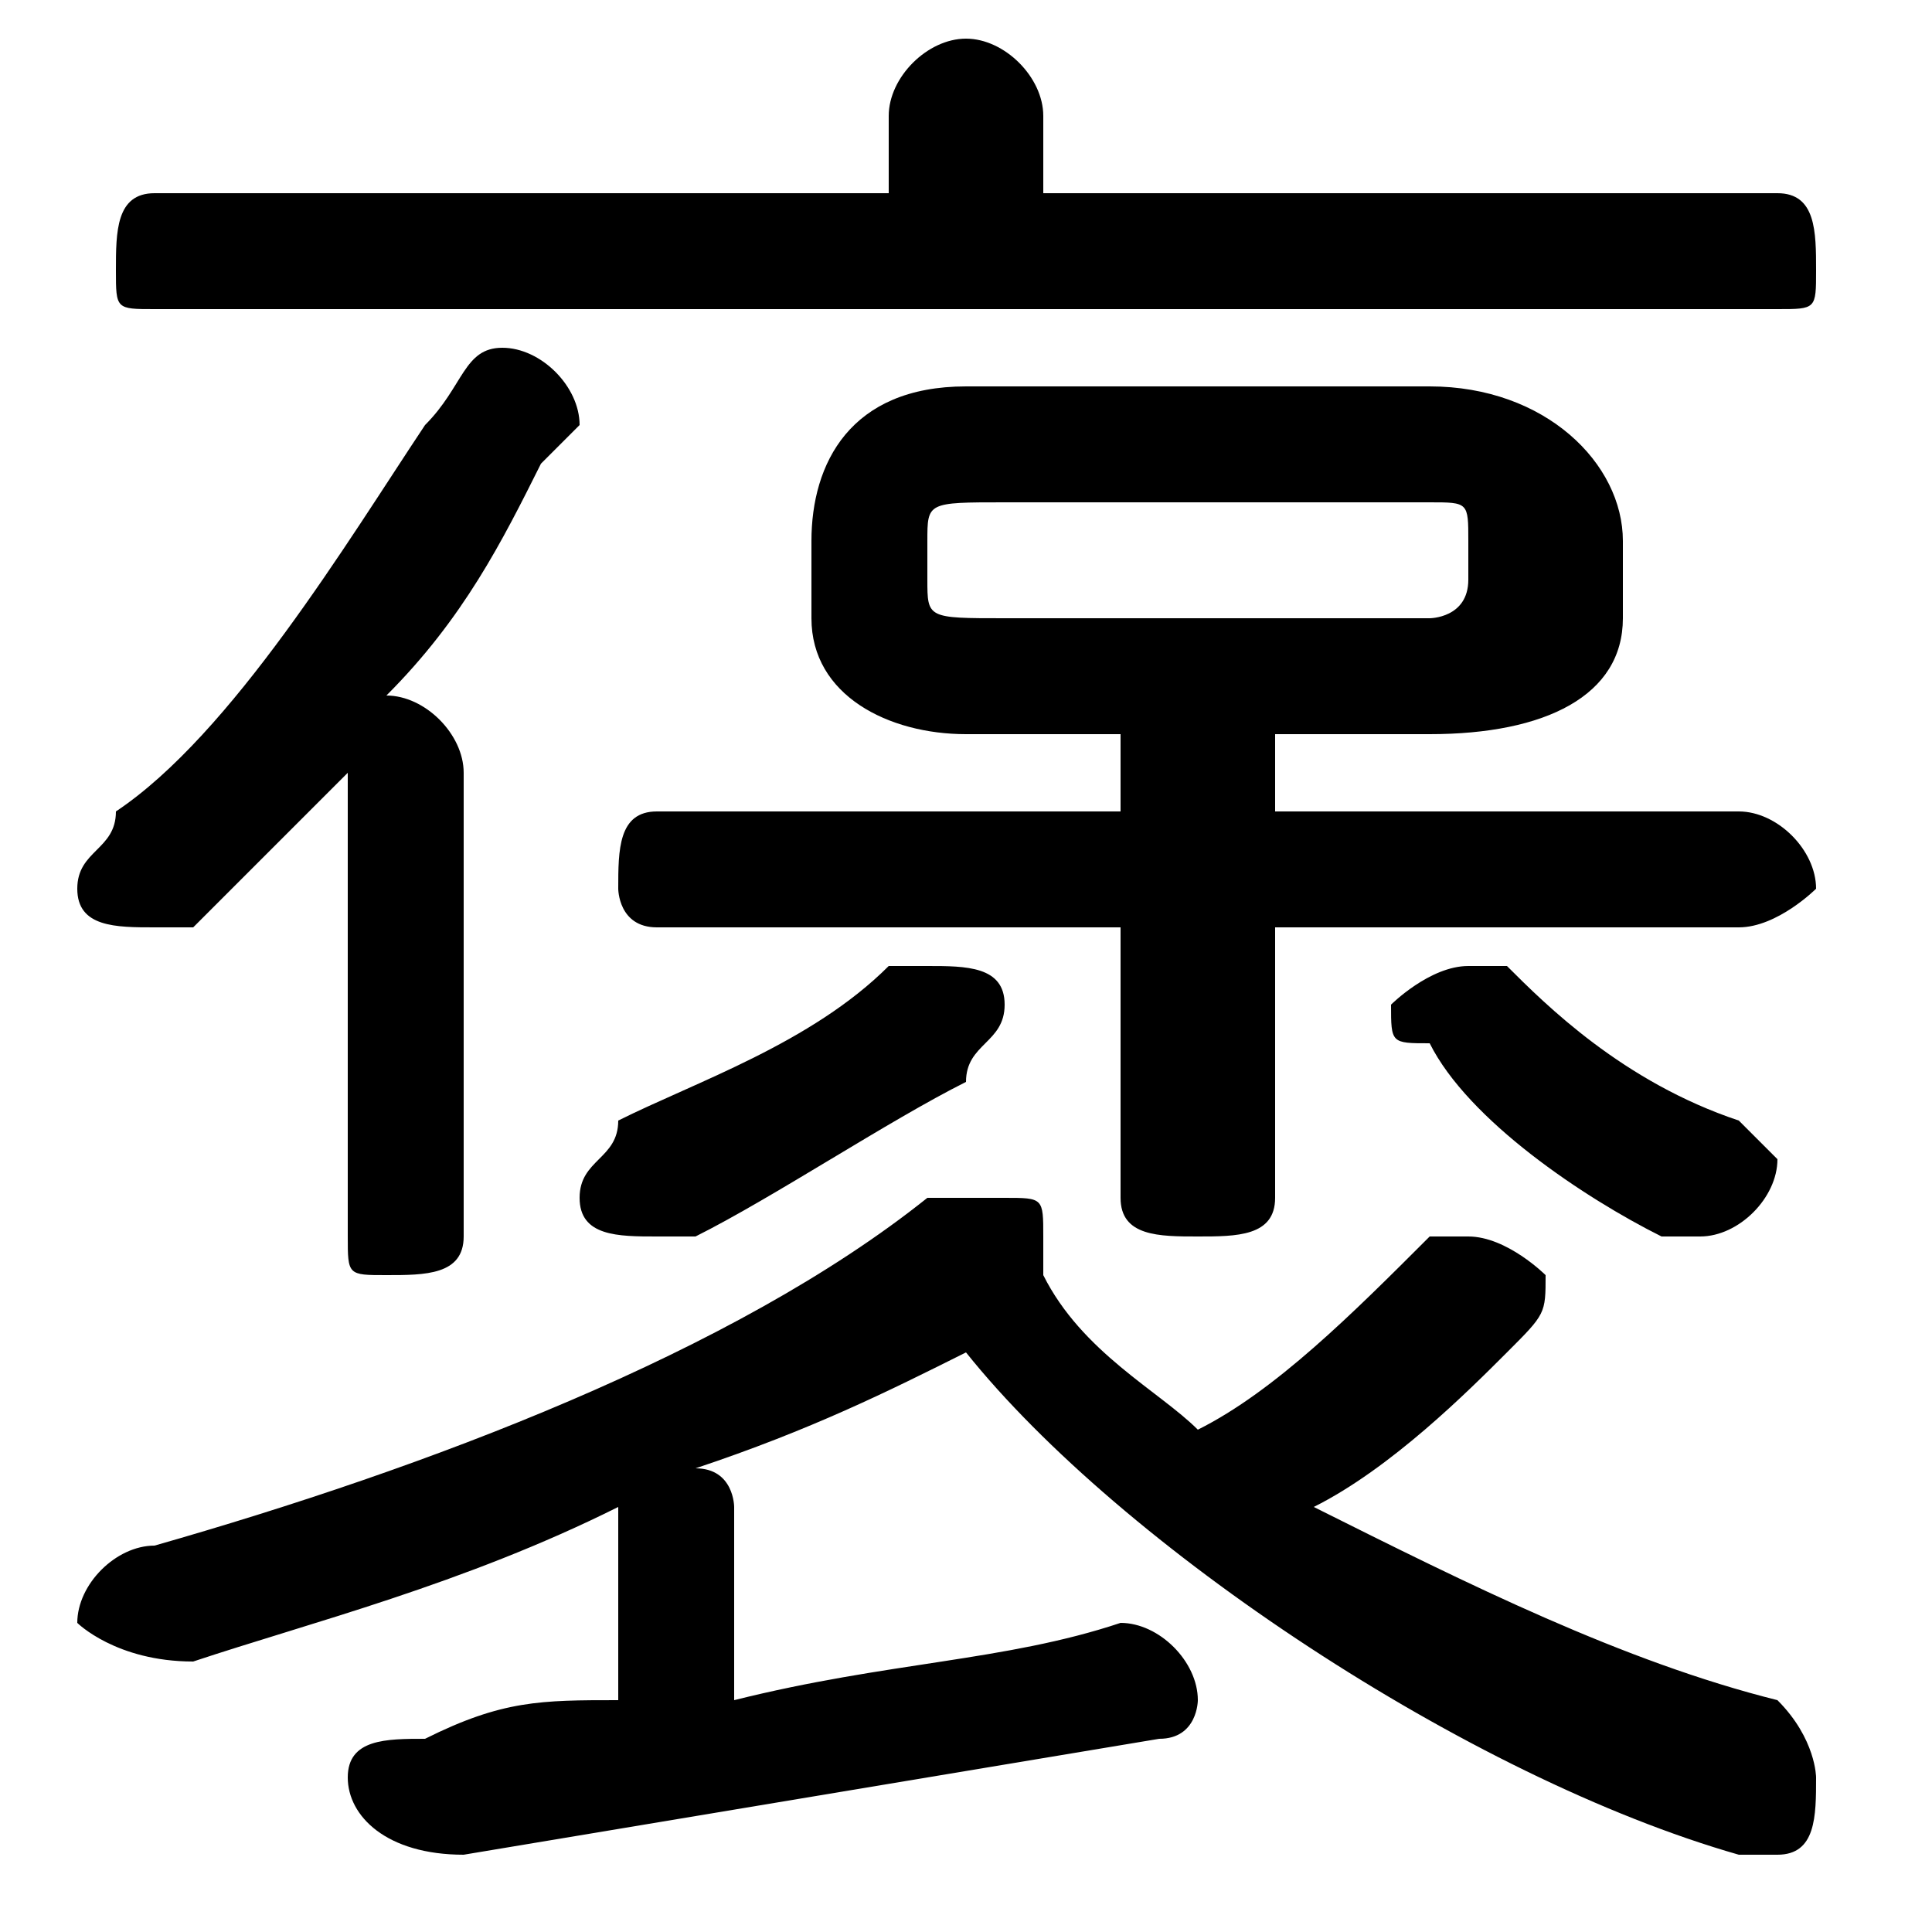 <svg xmlns="http://www.w3.org/2000/svg" viewBox="0 -44.0 50.0 50.0">
    <rect x="0" y="-44.0" width="50.0" height="50.0" fill="#808080" stroke="none"/>
    <g transform="scale(1, -1)">
        <!-- ボディの枠 -->
        <rect x="0" y="-6.0" width="50.0" height="50.0"
            stroke="white" fill="white"/>
        <!-- グリフ座標系の原点 -->
        <circle cx="0" cy="0" r="5" fill="white"/>
        <!-- グリフのアウトライン -->
        <g style="fill:black;stroke:#000000;stroke-width:0;stroke-linecap:round;stroke-linejoin:round;">
        <path d="M 29.0 25.0 L 29.0 23.0 L 17.0 23.0 C 16.0 23.0 16.0 22.0 16.0 21.0 C 16.0 21.0 16.0 20.0 17.0 20.0 L 29.0 20.0 L 29.0 13.0 C 29.0 12.0 30.0 12.0 31.0 12.0 C 32.0 12.0 33.0 12.0 33.0 13.0 L 33.0 20.0 L 45.0 20.0 C 46.0 20.0 47.0 21.0 47.0 21.0 C 47.0 22.0 46.0 23.0 45.0 23.0 L 33.0 23.0 L 33.0 25.0 L 37.0 25.0 C 40.0 25.0 42.0 26.0 42.0 28.0 L 42.0 30.0 C 42.0 32.0 40.0 34.0 37.0 34.0 L 25.0 34.0 C 22.0 34.0 21.0 32.0 21.0 30.0 L 21.0 28.0 C 21.0 26.0 23.0 25.0 25.0 25.0 Z M 26.0 28.0 C 24.0 28.0 24.0 28.0 24.0 29.0 L 24.0 30.0 C 24.0 31.0 24.0 31.0 26.0 31.0 L 37.0 31.0 C 38.0 31.0 38.0 31.0 38.0 30.0 L 38.0 29.0 C 38.0 28.0 37.0 28.0 37.0 28.0 Z M 16.0 5.0 L 16.0 -0.0 C 14.0 -0.0 13.0 -0.0 11.0 -1.0 C 10.0 -1.0 9.0 -1.0 9.0 -2.0 C 9.0 -3.0 10.0 -4.0 12.0 -4.0 C 18.0 -3.0 24.0 -2.0 30.0 -1.0 C 31.0 -1.0 31.0 -0.0 31.0 0.0 C 31.0 1.0 30.0 2.0 29.0 2.0 C 26.0 1.0 23.0 1.0 19.0 0.0 L 19.0 5.0 C 19.0 5.0 19.0 6.0 18.0 6.0 C 21.0 7.0 23.0 8.0 25.0 9.0 C 29.0 4.0 38.0 -2.0 45.0 -4.0 C 45.0 -4.0 45.0 -4.0 46.0 -4.0 C 47.0 -4.0 47.0 -3.0 47.0 -2.0 C 47.0 -2.0 47.0 -1.0 46.0 -0.0 C 42.0 1.0 38.0 3.0 34.0 5.0 C 36.0 6.0 38.0 8.0 39.0 9.0 C 40.0 10.0 40.0 10.0 40.0 11.0 C 40.0 11.0 39.0 12.0 38.0 12.0 C 38.0 12.0 37.0 12.0 37.0 12.0 C 35.0 10.0 33.0 8.0 31.0 7.0 C 30.0 8.0 28.0 9.0 27.0 11.0 C 27.0 11.0 27.0 11.0 27.0 12.0 C 27.0 13.0 27.0 13.0 26.0 13.0 C 25.0 13.0 25.0 13.0 24.0 13.0 C 19.0 9.0 11.0 6.0 4.0 4.0 C 3.0 4.0 2.0 3.0 2.0 2.0 C 2.0 2.0 3.0 1.0 5.0 1.0 C 8.0 2.0 12.0 3.0 16.0 5.0 Z M 10.0 26.0 C 12.0 28.0 13.0 30.0 14.0 32.0 C 14.0 32.0 15.0 33.0 15.0 33.0 C 15.0 34.0 14.0 35.0 13.0 35.0 C 12.0 35.0 12.0 34.0 11.0 33.0 C 9.0 30.0 6.0 25.0 3.0 23.0 C 3.0 22.0 2.0 22.0 2.0 21.0 C 2.0 20.0 3.0 20.0 4.0 20.0 C 4.0 20.0 5.0 20.0 5.0 20.0 C 6.0 21.0 7.0 22.0 9.0 24.0 L 9.0 12.0 C 9.0 11.0 9.0 11.0 10.0 11.0 C 11.0 11.0 12.0 11.0 12.0 12.0 L 12.0 24.0 C 12.0 25.0 11.0 26.0 10.0 26.0 Z M 27.0 39.0 L 27.0 41.0 C 27.0 42.0 26.0 43.0 25.0 43.0 C 24.0 43.0 23.0 42.0 23.0 41.0 L 23.0 39.0 L 4.0 39.0 C 3.0 39.0 3.0 38.0 3.0 37.0 C 3.0 36.0 3.0 36.0 4.0 36.0 L 46.0 36.0 C 47.0 36.0 47.0 36.0 47.0 37.0 C 47.0 38.0 47.0 39.0 46.0 39.0 Z M 39.0 19.0 C 38.0 19.0 38.0 19.0 38.0 19.0 C 37.0 19.0 36.0 18.0 36.0 18.0 C 36.0 17.0 36.0 17.0 37.0 17.0 C 38.0 15.0 41.0 13.0 43.0 12.0 C 44.0 12.0 44.0 12.0 44.0 12.0 C 45.0 12.0 46.0 13.0 46.0 14.0 C 46.0 14.0 45.0 15.0 45.0 15.0 C 42.0 16.0 40.0 18.0 39.0 19.0 Z M 23.0 19.0 C 21.0 17.0 18.0 16.0 16.0 15.0 C 16.0 14.0 15.0 14.0 15.0 13.0 C 15.0 12.0 16.0 12.0 17.0 12.0 C 17.0 12.0 17.0 12.0 18.0 12.0 C 20.0 13.0 23.0 15.0 25.0 16.0 C 25.0 17.0 26.0 17.0 26.0 18.0 C 26.0 19.0 25.0 19.0 24.0 19.0 C 24.0 19.0 23.0 19.0 23.0 19.0 Z"/>
    </g>
    </g>
</svg>
